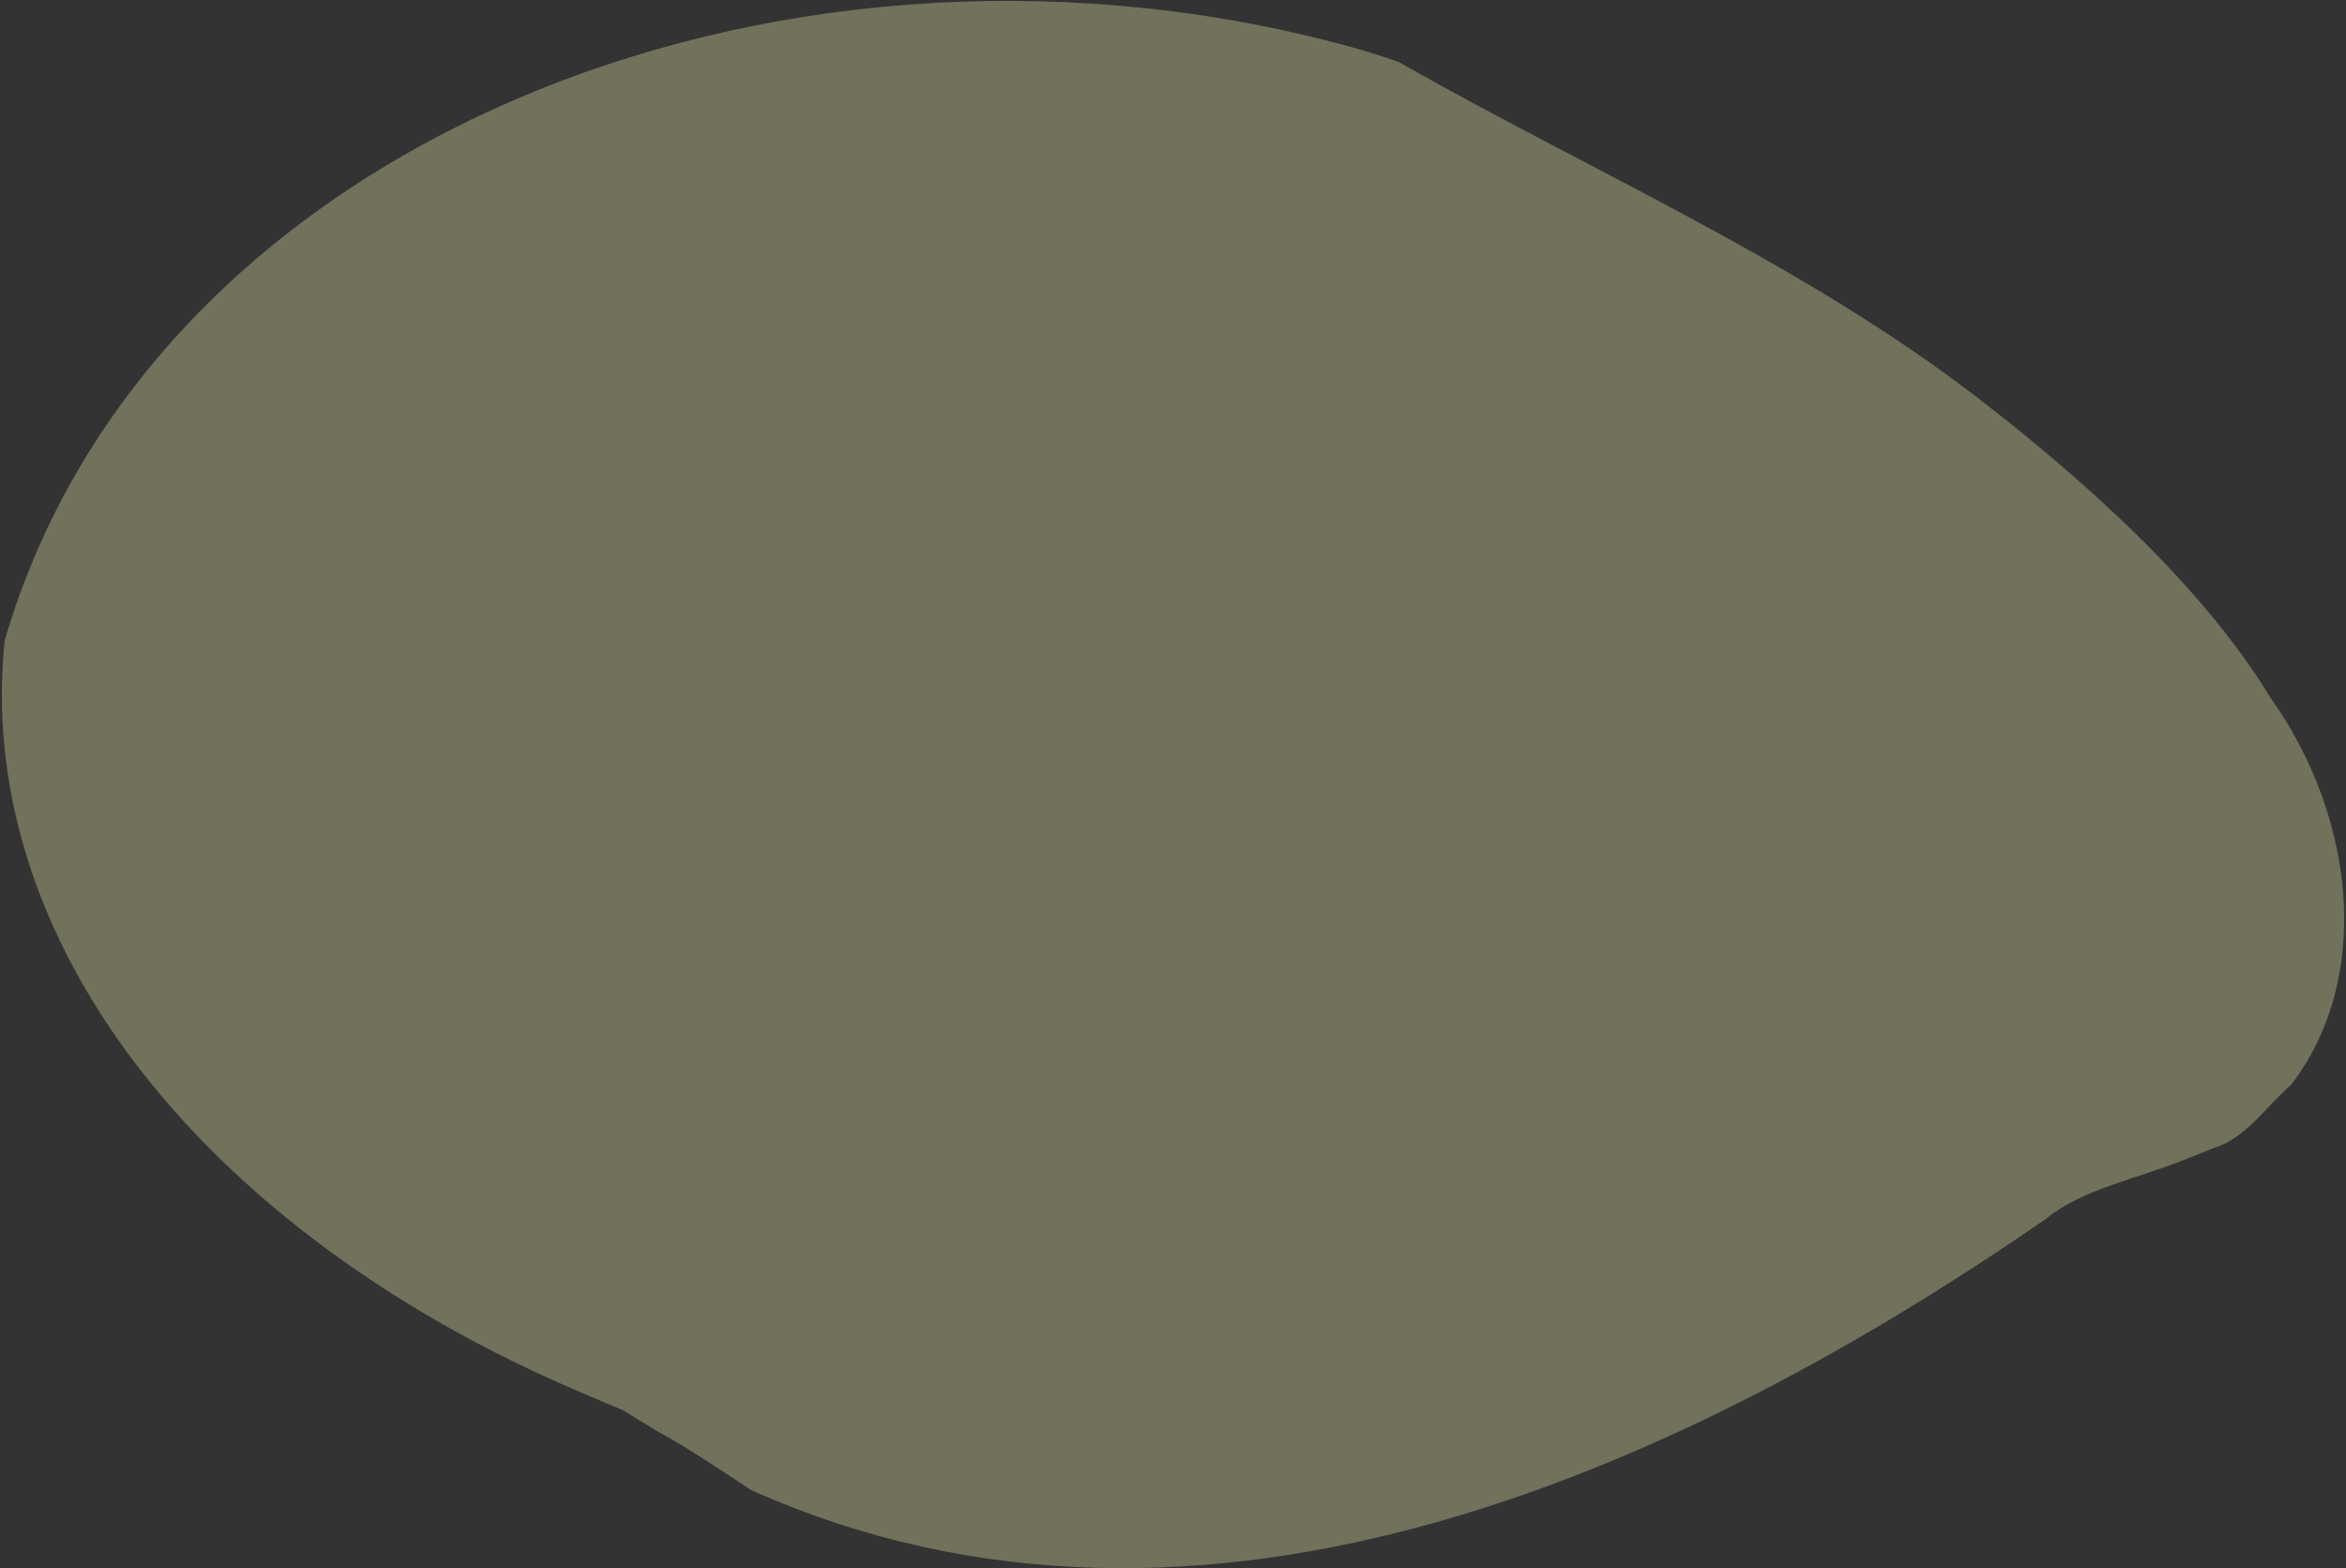 <svg 
 xmlns="http://www.w3.org/2000/svg"
 xmlns:xlink="http://www.w3.org/1999/xlink"
 width="926px" height="619px">
<rect width="100%" height="100%" fill="#333333" stroke="none"/>
<path fill-rule="evenodd"  opacity="0.302" fill="rgb(254, 255, 185)"
 d="M864.906,456.722 C844.697,465.178 822.248,469.004 807.534,481.159 C666.930,578.103 475.333,668.226 296.482,588.177 C290.404,584.198 284.332,580.129 278.196,576.192 C272.060,572.252 265.859,568.443 259.527,564.984 C255.077,562.364 250.586,559.620 246.085,556.744 C237.588,553.226 228.923,549.543 220.258,545.687 C98.959,491.685 12.810,399.667 1.893,296.151 C1.113,288.756 0.731,281.432 0.733,274.183 C0.735,266.937 1.122,259.766 1.885,252.677 C59.263,56.440 304.871,-40.398 525.669,16.505 C534.501,18.781 543.293,21.303 552.179,24.513 C624.538,65.723 706.025,101.359 773.516,151.685 C780.266,156.717 786.905,161.896 793.698,167.270 C825.515,192.970 858.334,222.786 882.697,255.480 C887.570,262.019 892.103,268.674 896.226,275.436 C925.710,316.938 934.435,370.711 914.603,411.547 C911.770,417.380 908.353,422.949 904.333,428.183 C894.288,437.012 886.438,449.253 874.060,453.075 C870.944,454.328 867.897,455.527 864.906,456.722 Z"/>
</svg>
